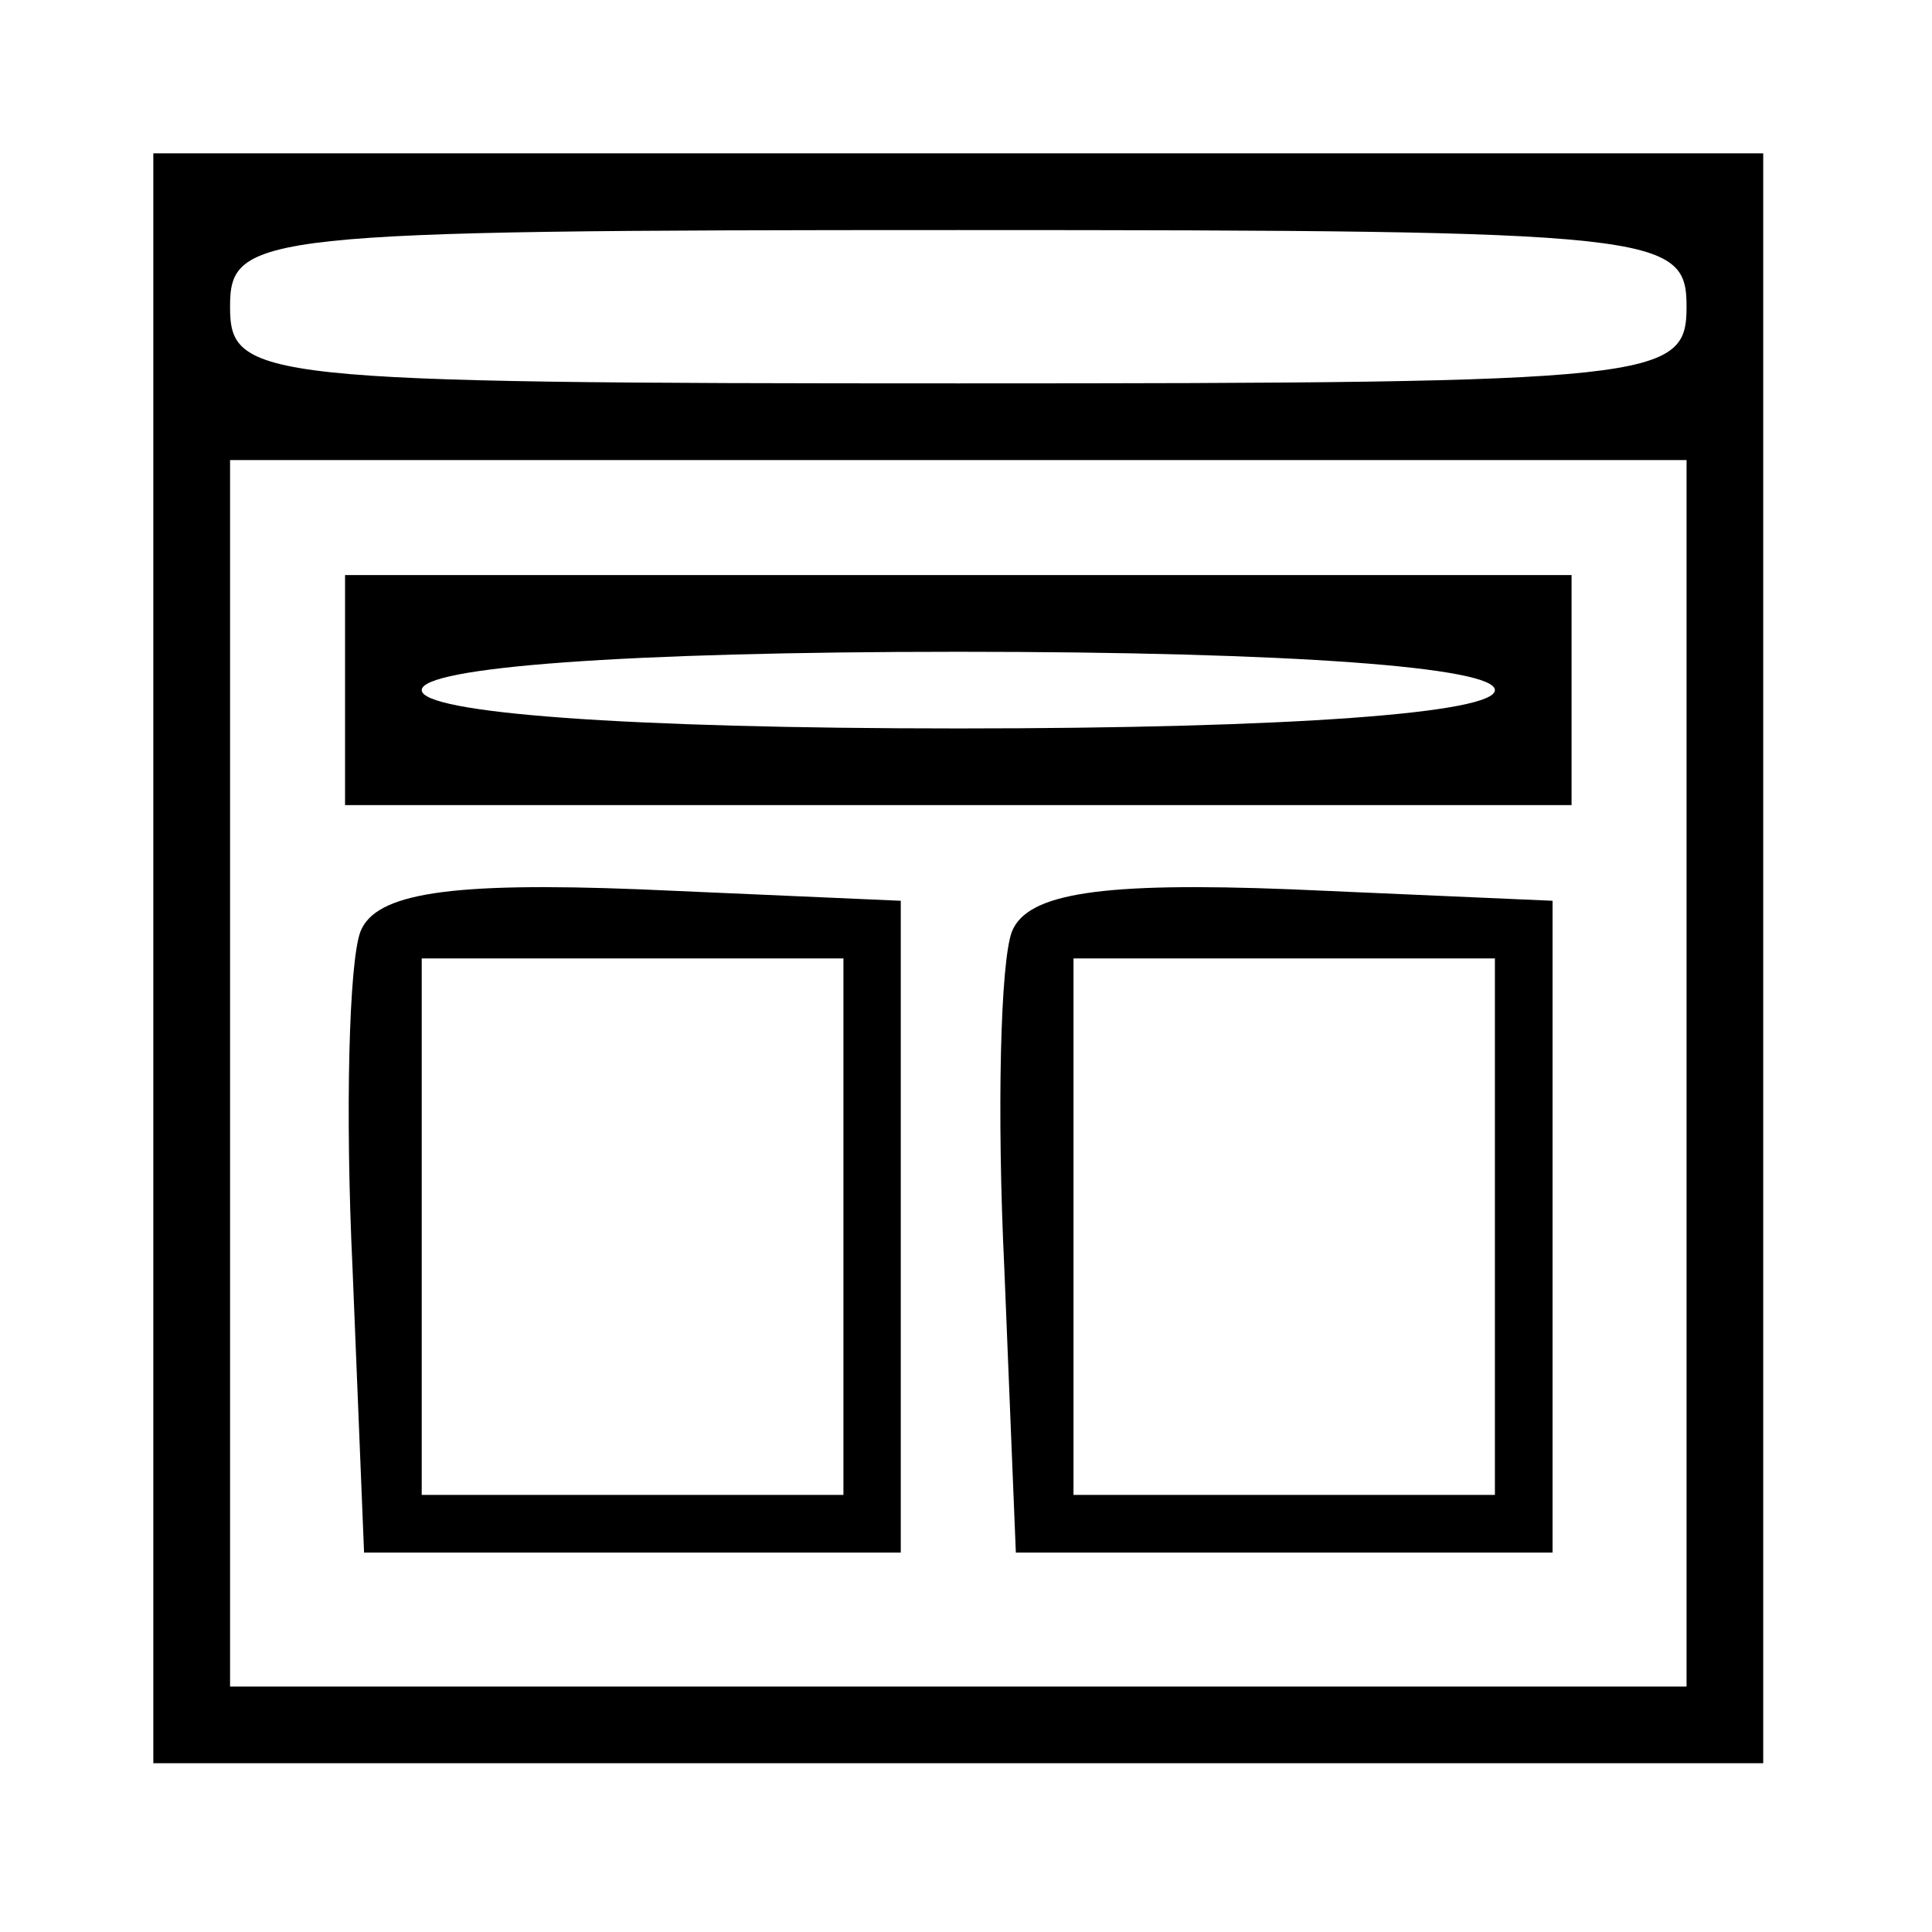 <?xml version="1.0" encoding="UTF-8"?>
<svg xmlns="http://www.w3.org/2000/svg" xmlns:xlink="http://www.w3.org/1999/xlink" width="25px" height="25px" viewBox="0 0 25 25" version="1.1"  fill="currentColor">
<g fill="currentColor" id="surface1">
<path  d="M 1.984 12.402 L 1.984 22.816 L 22.816 22.816 L 22.816 1.984 L 1.984 1.984 Z M 21.824 3.969 C 21.824 4.91 21.477 4.961 12.402 4.961 C 3.324 4.961 2.977 4.91 2.977 3.969 C 2.977 3.027 3.324 2.977 12.402 2.977 C 21.477 2.977 21.824 3.027 21.824 3.969 Z M 21.824 13.891 L 21.824 21.824 L 2.977 21.824 L 2.977 5.953 L 21.824 5.953 Z M 21.824 13.891 "/>
<path  d="M 4.465 8.93 L 4.465 10.418 L 20.336 10.418 L 20.336 7.441 L 4.465 7.441 Z M 19.344 8.93 C 19.344 9.227 16.715 9.426 12.402 9.426 C 8.086 9.426 5.457 9.227 5.457 8.93 C 5.457 8.633 8.086 8.434 12.402 8.434 C 16.715 8.434 19.344 8.633 19.344 8.93 Z M 19.344 8.93 "/>
<path  d="M 4.664 12.055 C 4.516 12.449 4.465 14.387 4.562 16.418 L 4.711 20.09 L 11.656 20.09 L 11.656 11.656 L 8.285 11.508 C 5.805 11.41 4.859 11.559 4.664 12.055 Z M 10.914 15.871 L 10.914 19.344 L 5.457 19.344 L 5.457 12.402 L 10.914 12.402 Z M 10.914 15.871 "/>
<path  d="M 13.094 12.055 C 12.945 12.449 12.898 14.387 12.996 16.418 L 13.145 20.09 L 20.09 20.09 L 20.09 11.656 L 16.715 11.508 C 14.234 11.41 13.293 11.559 13.094 12.055 Z M 19.344 15.871 L 19.344 19.344 L 13.891 19.344 L 13.891 12.402 L 19.344 12.402 Z M 19.344 15.871 "/>
</g>
</svg>
